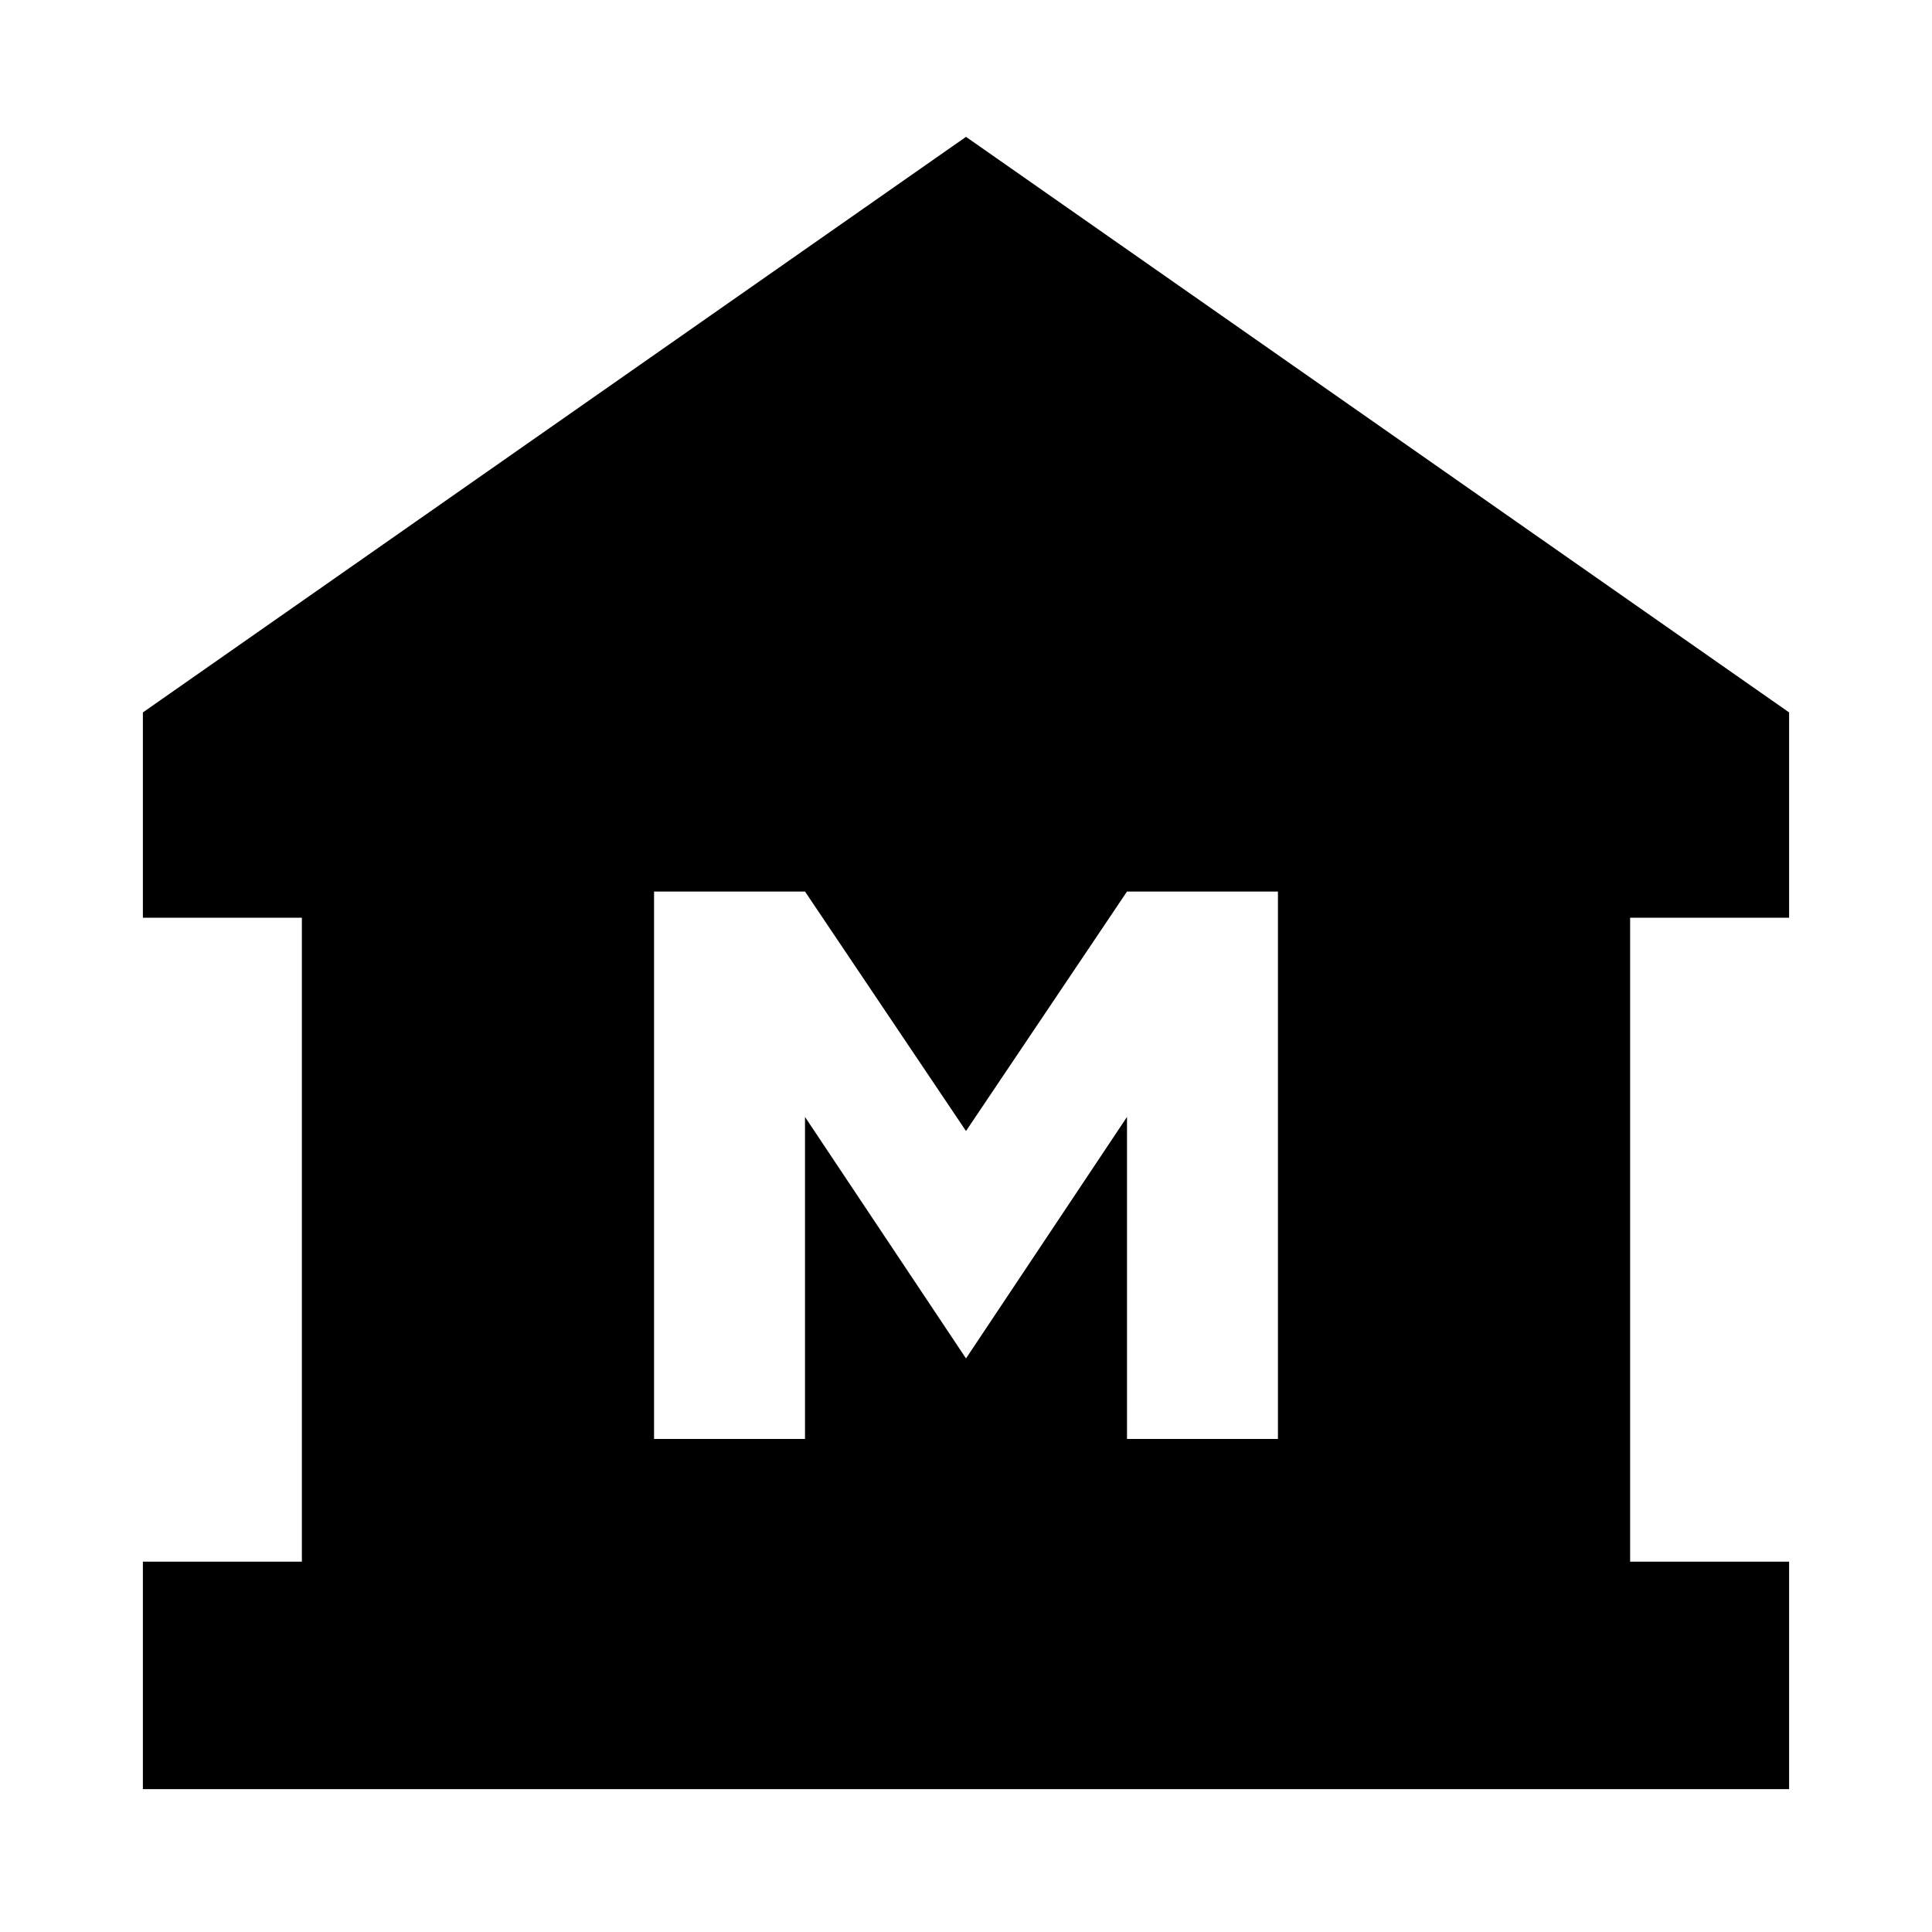 <svg xmlns="http://www.w3.org/2000/svg" height="24" width="24"><path d="M1.775 22.225V19.4H3.75v-8H1.775V8.85L12 1.7l10.225 7.15v2.55H20.25v8h1.975v2.825Zm6.35-4.35H10v-4l2 3 2-3v4h1.875v-6.8H14l-2 2.975-2-2.975H8.125Z"/></svg>